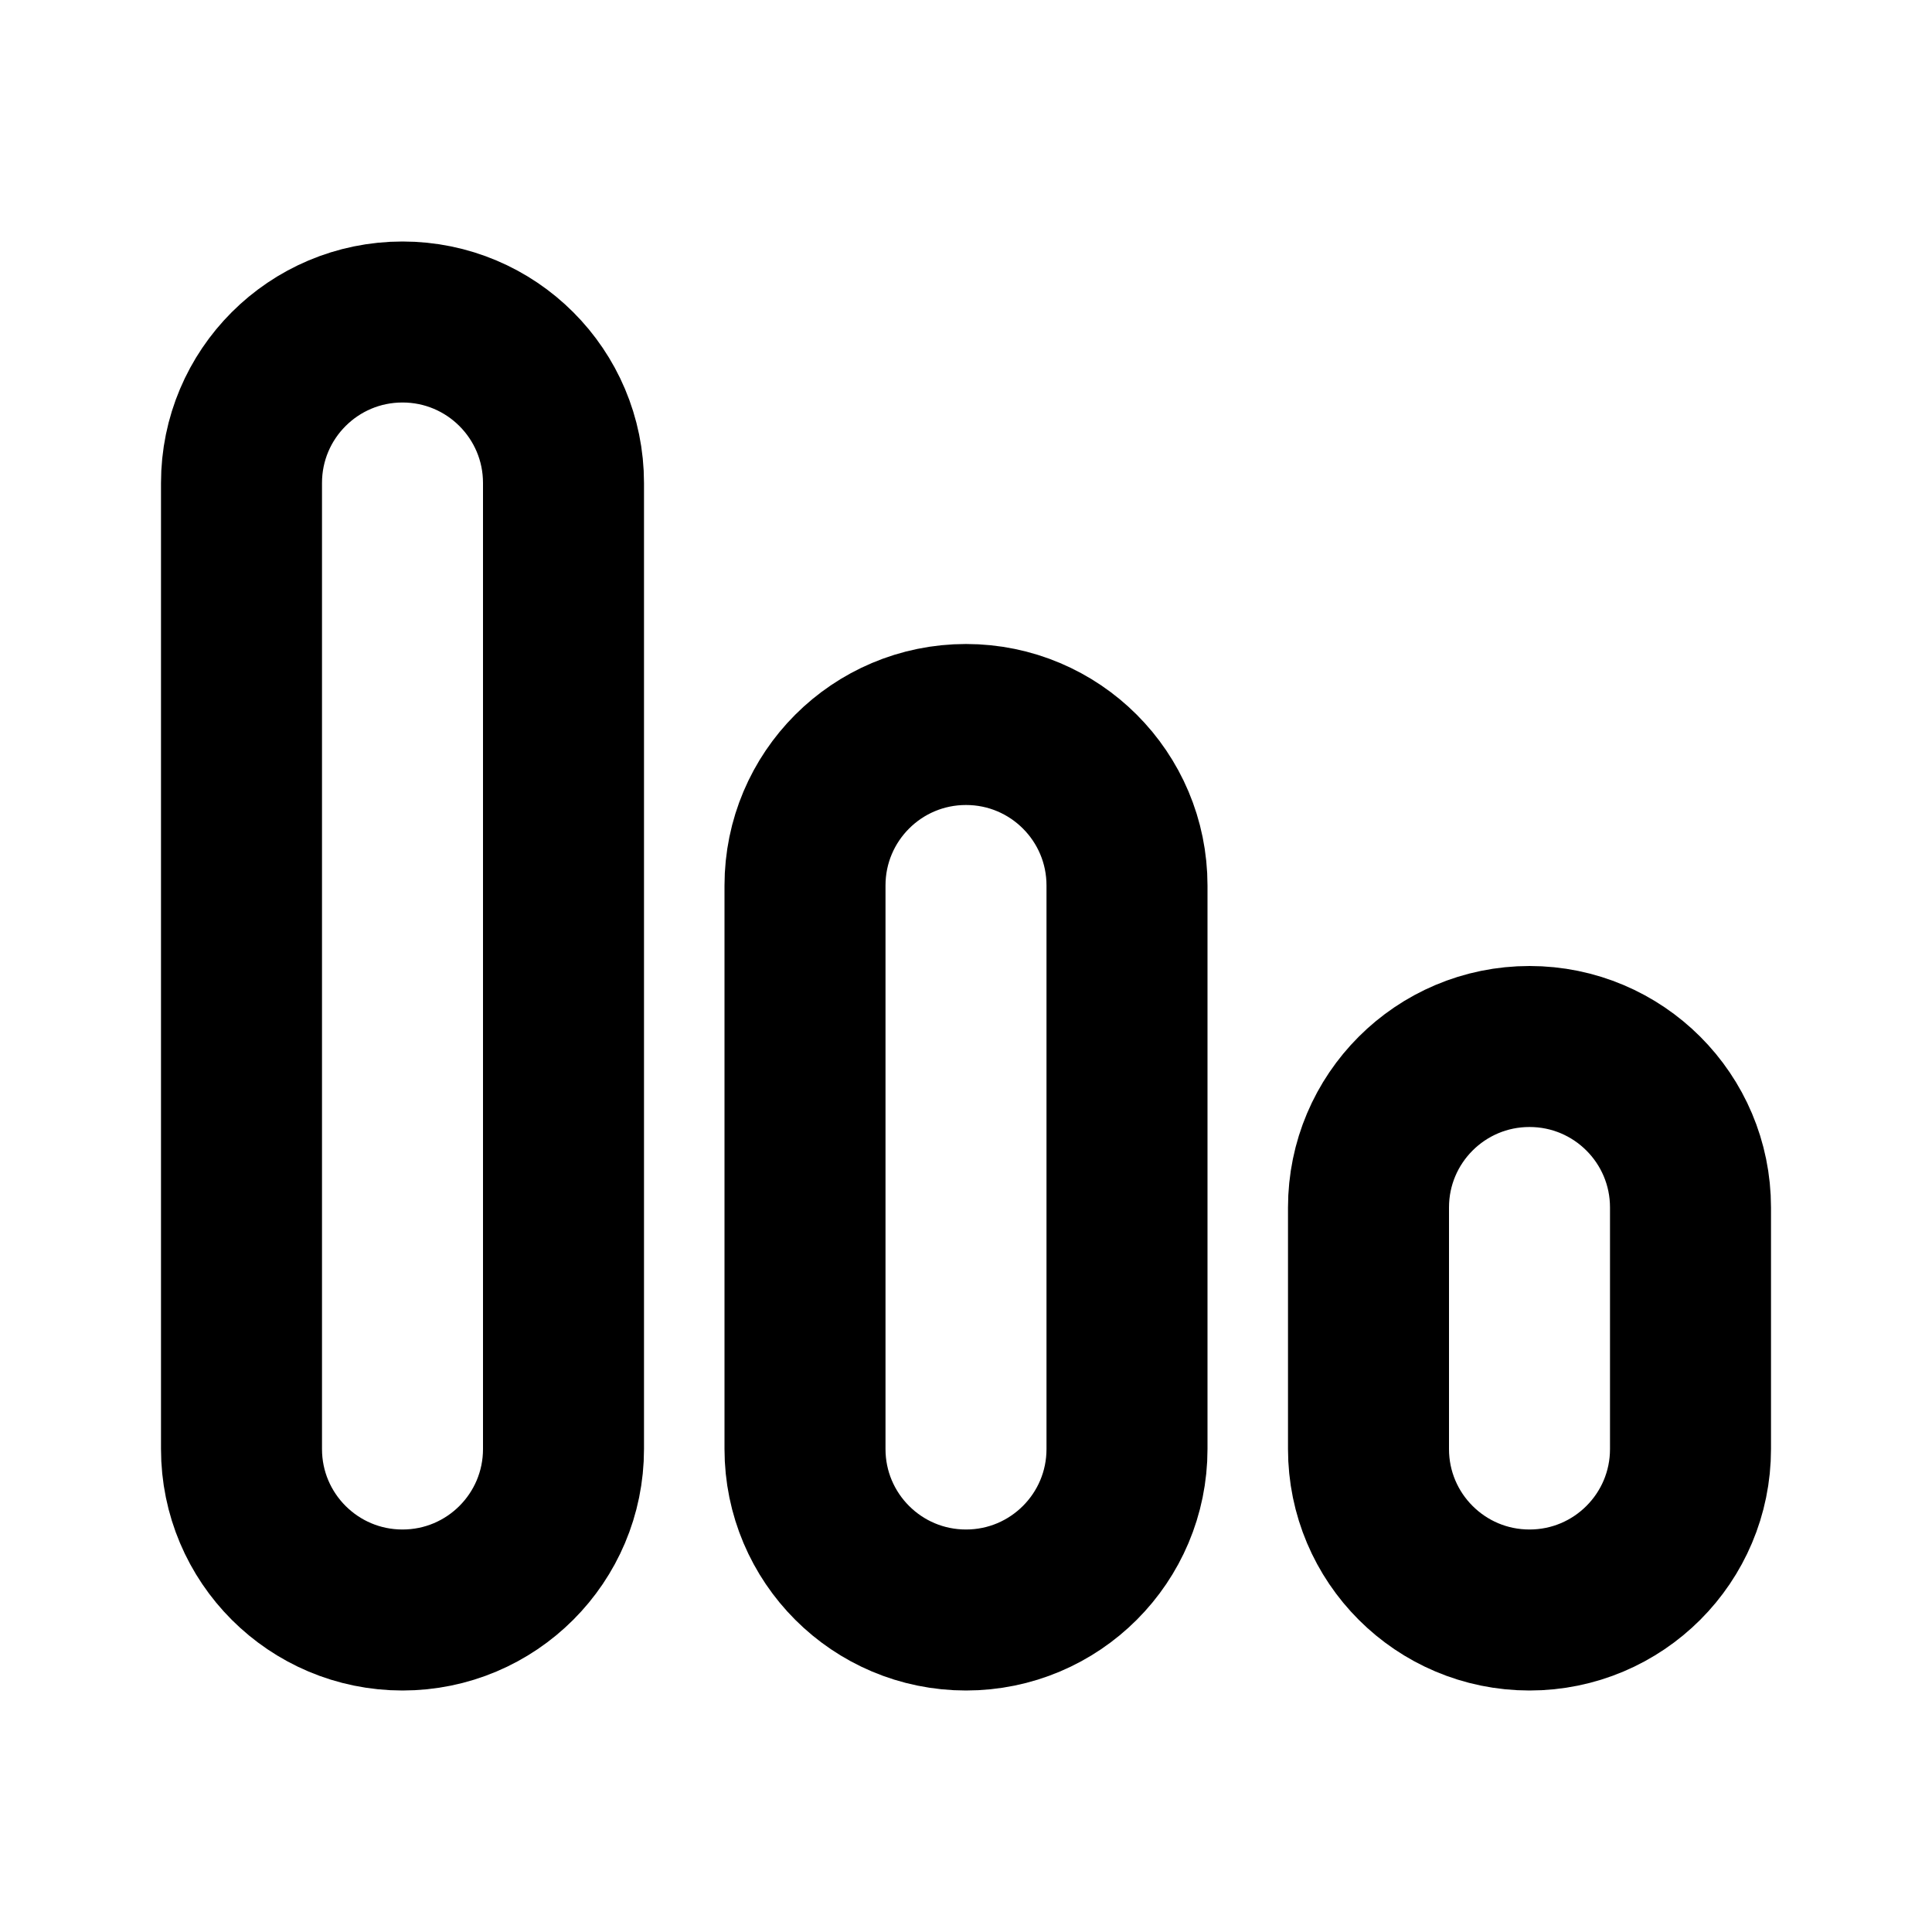 <svg
  xmlns="http://www.w3.org/2000/svg"
  width="24"
  height="24"
  viewBox="0 0 24 24"
  fill="none"
  stroke="currentColor"
  stroke-width="2"
  stroke-linecap="round"
  stroke-linejoin="round"
>
  <path d="M3 18V6C3 4.895 3.895 4 5 4C6.105 4 7 4.895 7 6V18C7 19.105 6.105 20 5 20C3.895 20 3 19.105 3 18Z"/>
  <path d="M17 18V15C17 13.895 17.895 13 19 13C20.105 13 21 13.895 21 15V18C21 19.105 20.105 20 19 20C17.895 20 17 19.105 17 18Z"/>
  <path d="M10 18V11C10 9.895 10.895 9 12 9C13.105 9 14 9.895 14 11V18C14 19.105 13.105 20 12 20C10.895 20 10 19.105 10 18Z"/>
</svg>
